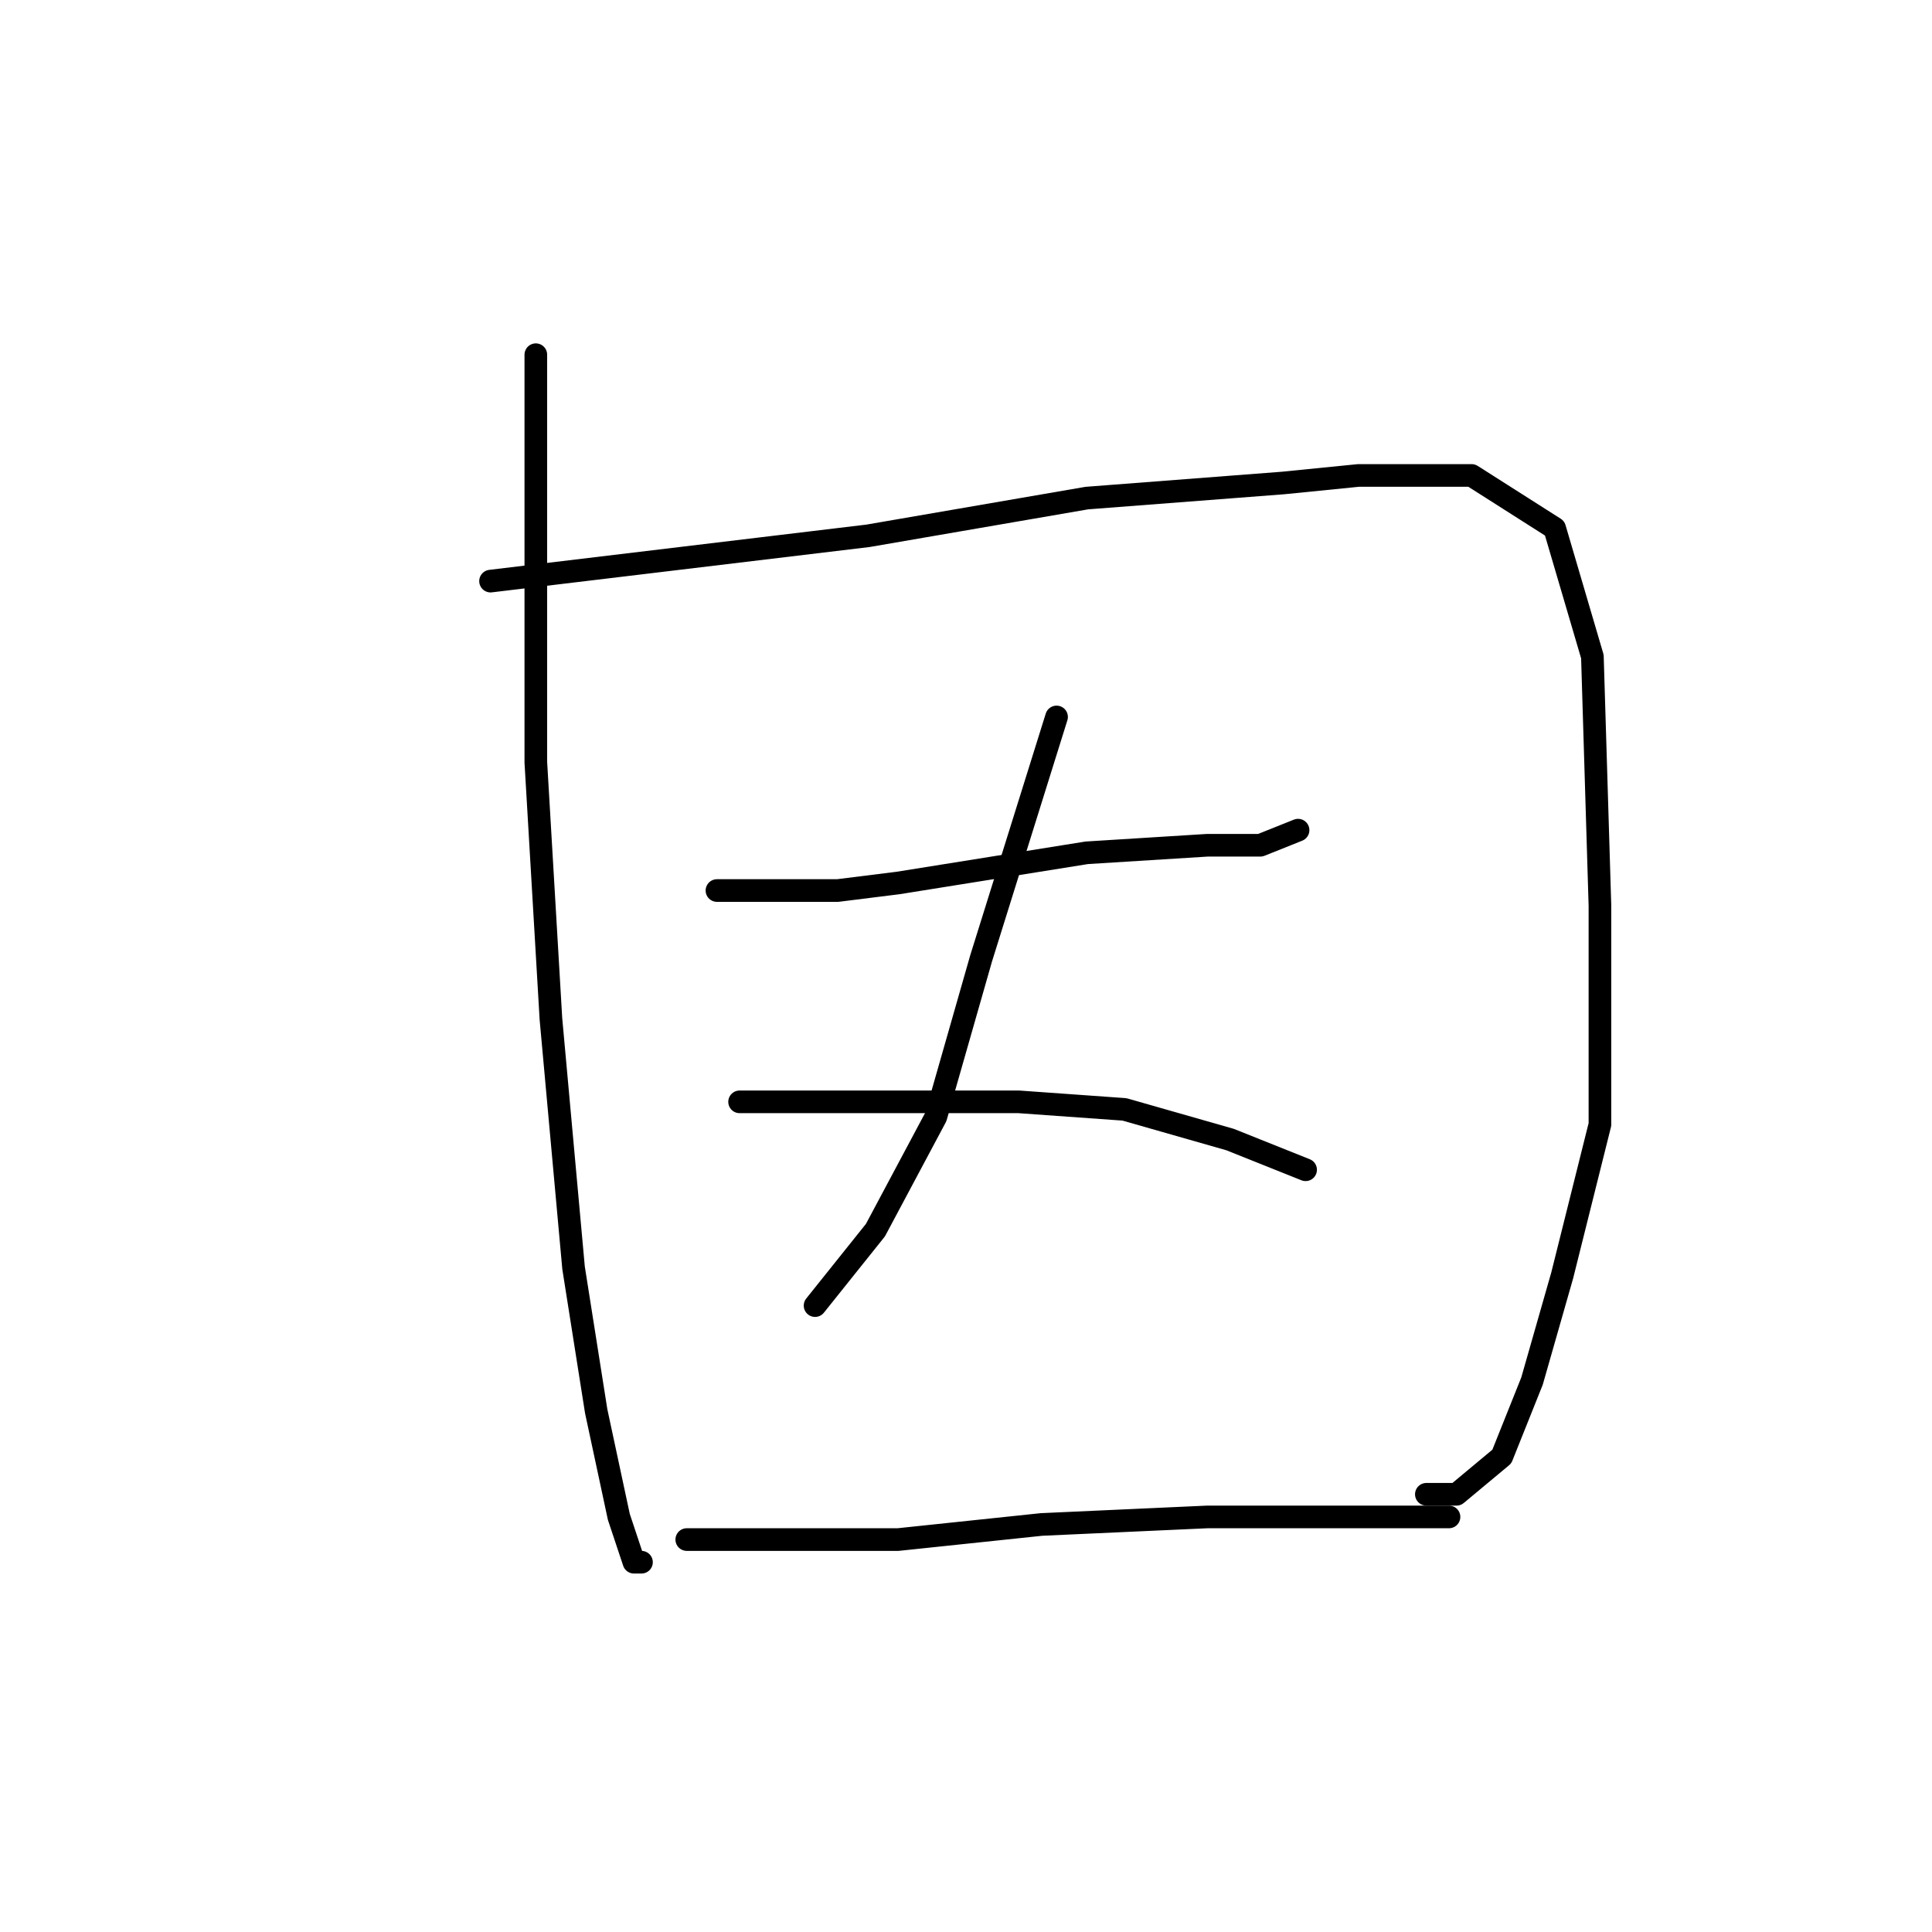 <?xml version="1.0" standalone="no"?>
    <svg width="256" height="256" xmlns="http://www.w3.org/2000/svg" version="1.1">
    <polyline stroke="black" stroke-width="3" stroke-linecap="round" fill="transparent" stroke-linejoin="round" points="71 47 71 67 71 87 71 101 73 135 76 168 79 187 82 201 84 207 85 207 85 207 " />
        <polyline stroke="black" stroke-width="3" stroke-linecap="round" fill="transparent" stroke-linejoin="round" points="65 77 90 74 115 71 144 66 170 64 180 63 195 63 206 70 211 87 212 120 212 149 207 169 203 183 199 193 193 198 189 198 189 198 " />
        <polyline stroke="black" stroke-width="3" stroke-linecap="round" fill="transparent" stroke-linejoin="round" points="95 118 103 118 111 118 119 117 144 113 160 112 167 112 172 110 172 110 " />
        <polyline stroke="black" stroke-width="3" stroke-linecap="round" fill="transparent" stroke-linejoin="round" points="140 95 135 111 130 127 124 148 116 163 108 173 108 173 " />
        <polyline stroke="black" stroke-width="3" stroke-linecap="round" fill="transparent" stroke-linejoin="round" points="98 146 110 146 122 146 135 146 149 147 163 151 173 155 173 155 " />
        <polyline stroke="black" stroke-width="3" stroke-linecap="round" fill="transparent" stroke-linejoin="round" points="91 204 105 204 119 204 138 202 160 201 184 201 192 201 192 201 " />
        </svg>